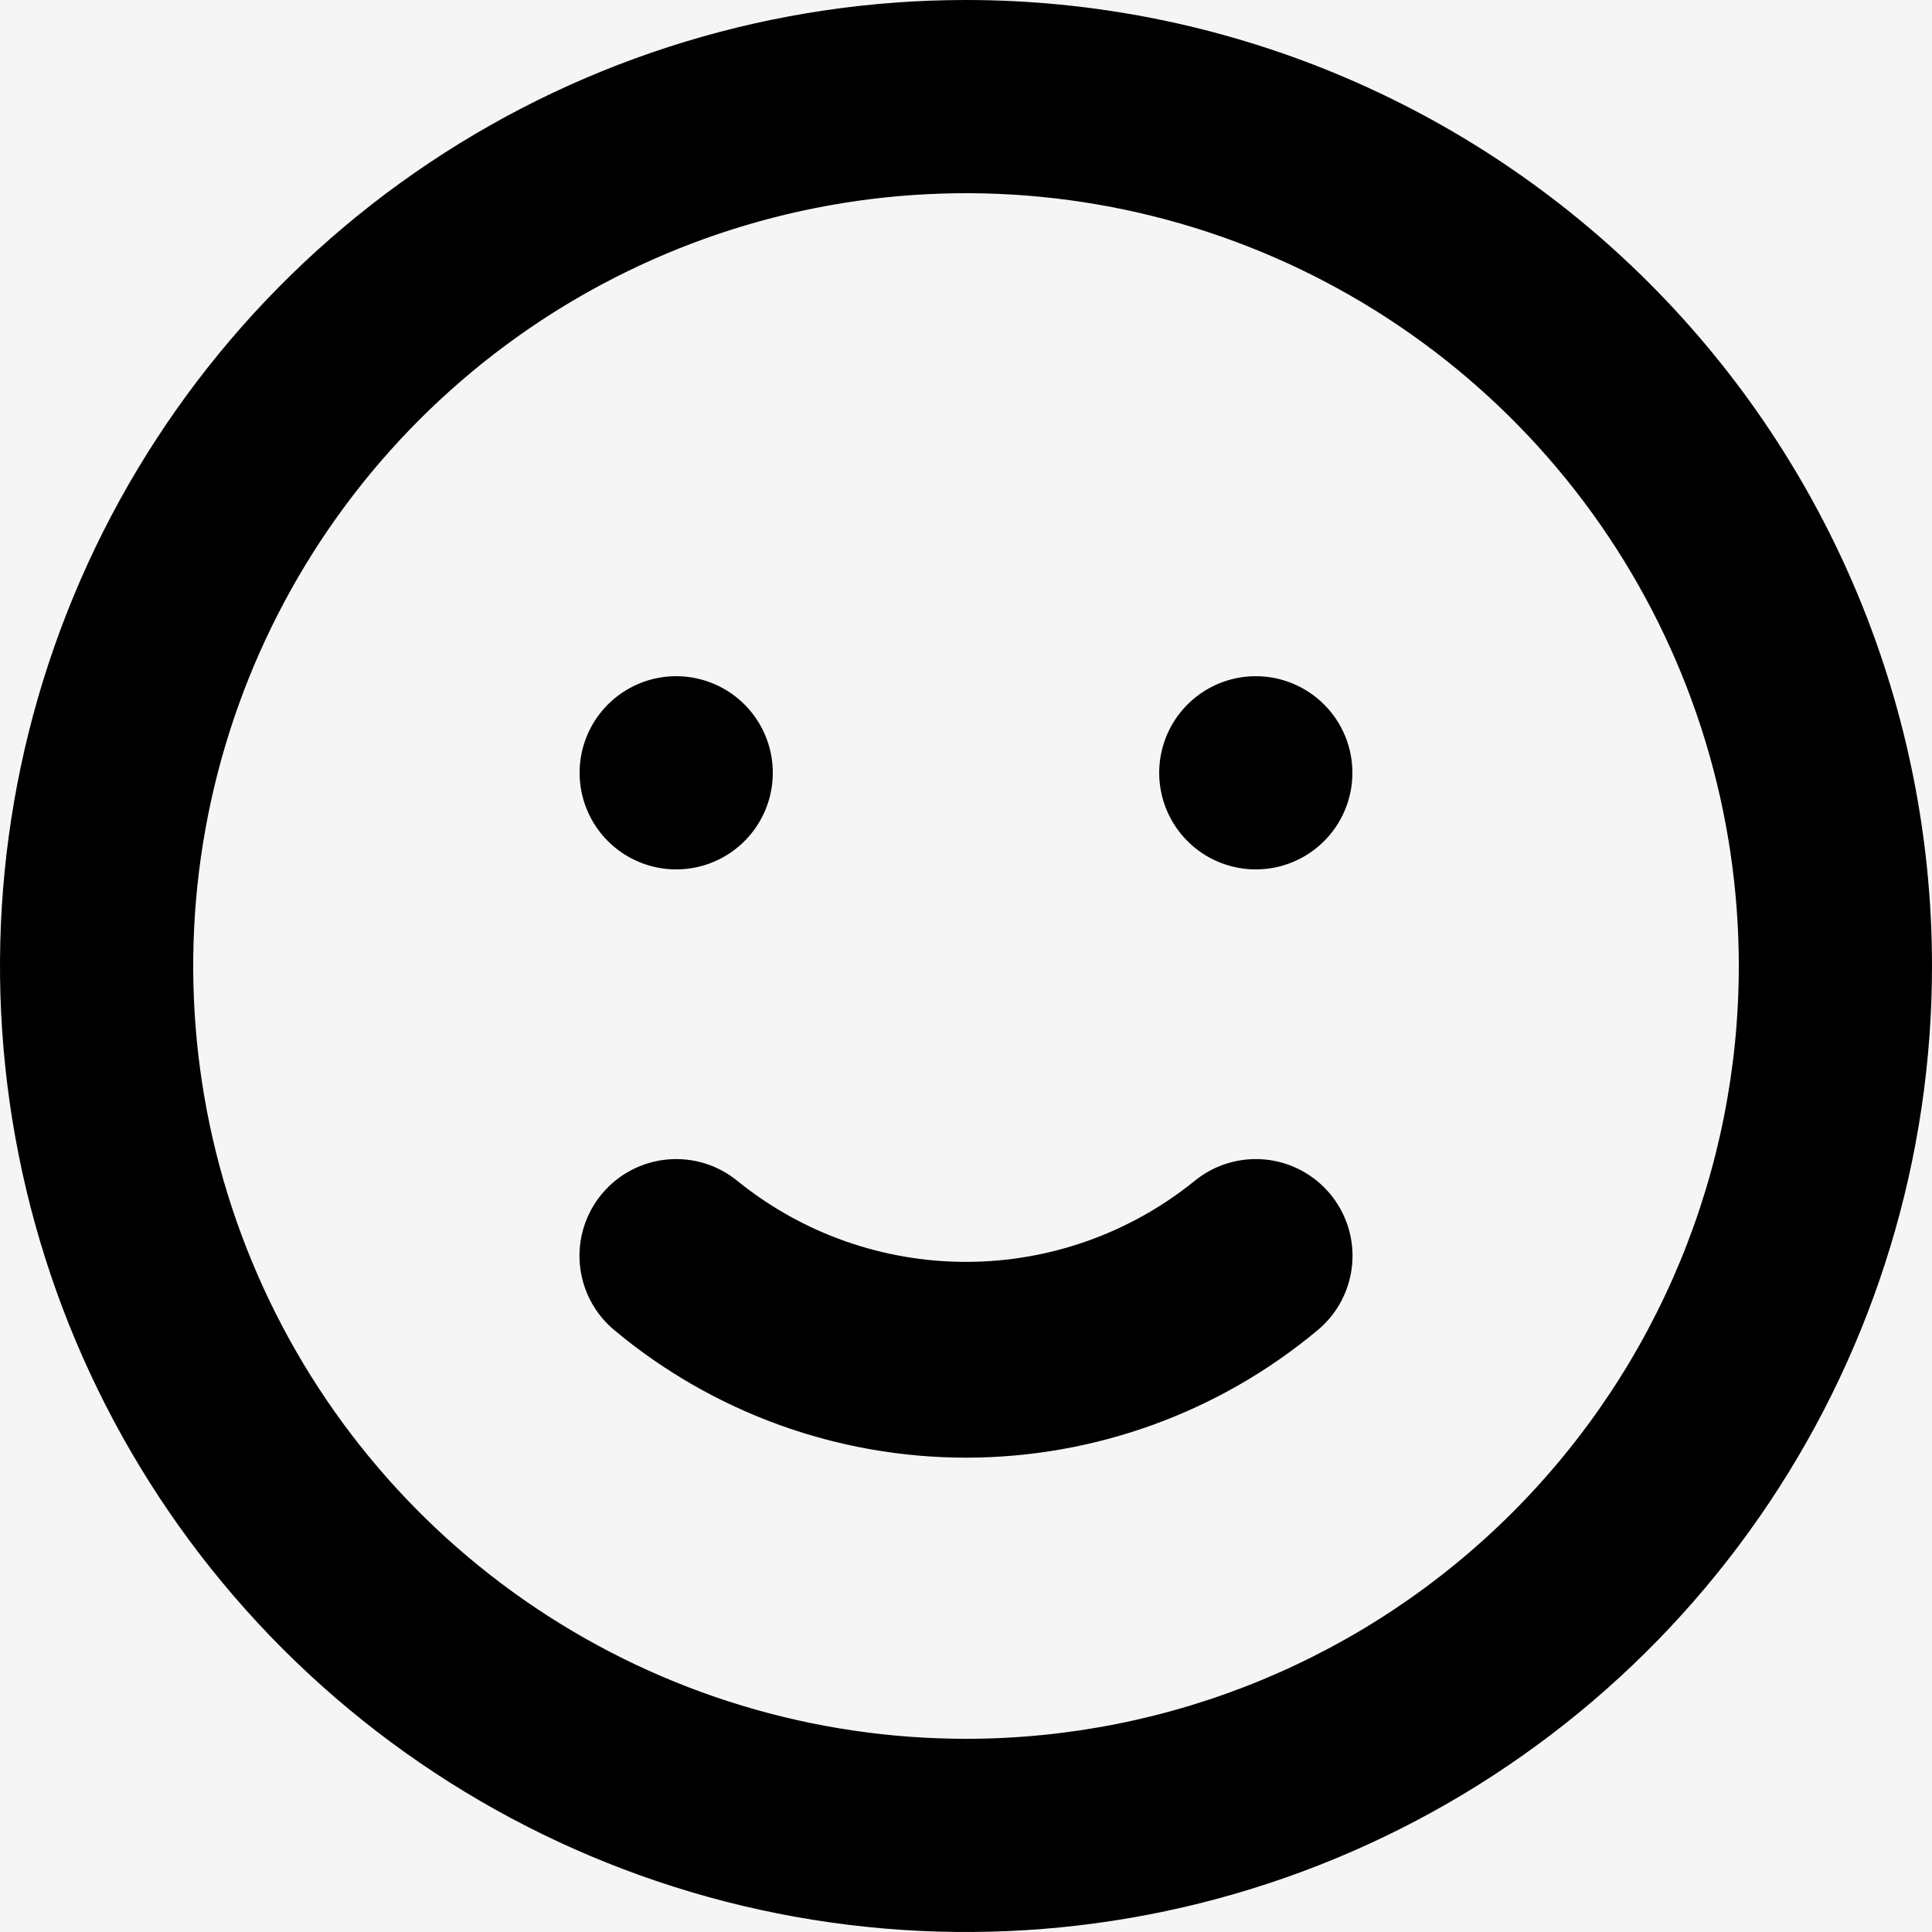 <svg width="512" height="512" viewBox="0 0 512 512" fill="none" xmlns="http://www.w3.org/2000/svg">
<rect width="512" height="512" fill="#F5F5F5"/>
<path d="M316.416 313.088C299.303 326.885 277.983 334.41 256 334.41C234.018 334.41 212.697 326.885 195.584 313.088C190.356 308.743 183.616 306.652 176.847 307.276C170.078 307.9 163.833 311.188 159.488 316.416C155.143 321.644 153.052 328.384 153.676 335.153C154.3 341.922 157.588 348.167 162.816 352.512C188.962 374.339 221.941 386.295 256 386.295C290.059 386.295 323.038 374.339 349.184 352.512C354.412 348.167 357.7 341.922 358.324 335.153C358.948 328.384 356.857 321.644 352.512 316.416C350.36 313.827 347.72 311.688 344.742 310.12C341.763 308.551 338.505 307.585 335.153 307.276C328.384 306.652 321.644 308.743 316.416 313.088ZM179.2 230.4C184.263 230.4 189.213 228.899 193.423 226.086C197.633 223.273 200.914 219.274 202.851 214.597C204.789 209.919 205.296 204.772 204.308 199.806C203.32 194.84 200.882 190.278 197.302 186.698C193.722 183.118 189.16 180.68 184.194 179.692C179.228 178.704 174.081 179.211 169.403 181.149C164.726 183.086 160.727 186.367 157.914 190.577C155.101 194.787 153.6 199.737 153.6 204.8C153.6 211.589 156.297 218.101 161.098 222.902C165.899 227.703 172.411 230.4 179.2 230.4ZM332.8 179.2C327.737 179.2 322.787 180.701 318.577 183.514C314.368 186.327 311.086 190.325 309.149 195.003C307.211 199.681 306.704 204.828 307.692 209.794C308.68 214.76 311.118 219.322 314.698 222.902C318.278 226.482 322.84 228.92 327.806 229.908C332.772 230.896 337.919 230.389 342.597 228.451C347.275 226.514 351.273 223.232 354.086 219.023C356.899 214.813 358.4 209.863 358.4 204.8C358.4 198.01 355.703 191.499 350.902 186.698C346.101 181.897 339.59 179.2 332.8 179.2ZM256 0C205.368 0 155.873 15.014 113.774 43.144C71.675 71.273 38.863 111.255 19.487 158.033C0.111 204.811 -4.959 256.284 4.919 305.943C14.797 355.602 39.178 401.217 74.981 437.019C110.783 472.821 156.398 497.203 206.057 507.081C255.716 516.959 307.189 511.889 353.967 492.513C400.745 473.137 440.727 440.325 468.856 398.226C496.986 356.127 512 306.632 512 256C512 222.382 505.378 189.092 492.513 158.033C479.648 126.974 460.791 98.752 437.019 74.981C413.248 51.209 385.026 32.352 353.967 19.487C322.908 6.622 289.618 0 256 0ZM256 460.8C215.494 460.8 175.898 448.789 142.219 426.285C108.54 403.781 82.29 371.796 66.79 334.373C51.289 296.951 47.233 255.773 55.135 216.045C63.038 176.318 82.543 139.826 111.185 111.185C139.826 82.543 176.318 63.037 216.046 55.135C255.773 47.233 296.951 51.289 334.374 66.79C371.796 82.29 403.781 108.54 426.285 142.219C448.789 175.898 460.8 215.494 460.8 256C460.8 310.316 439.223 362.408 400.816 400.815C362.408 439.223 310.316 460.8 256 460.8Z" fill="black"/>
</svg>
